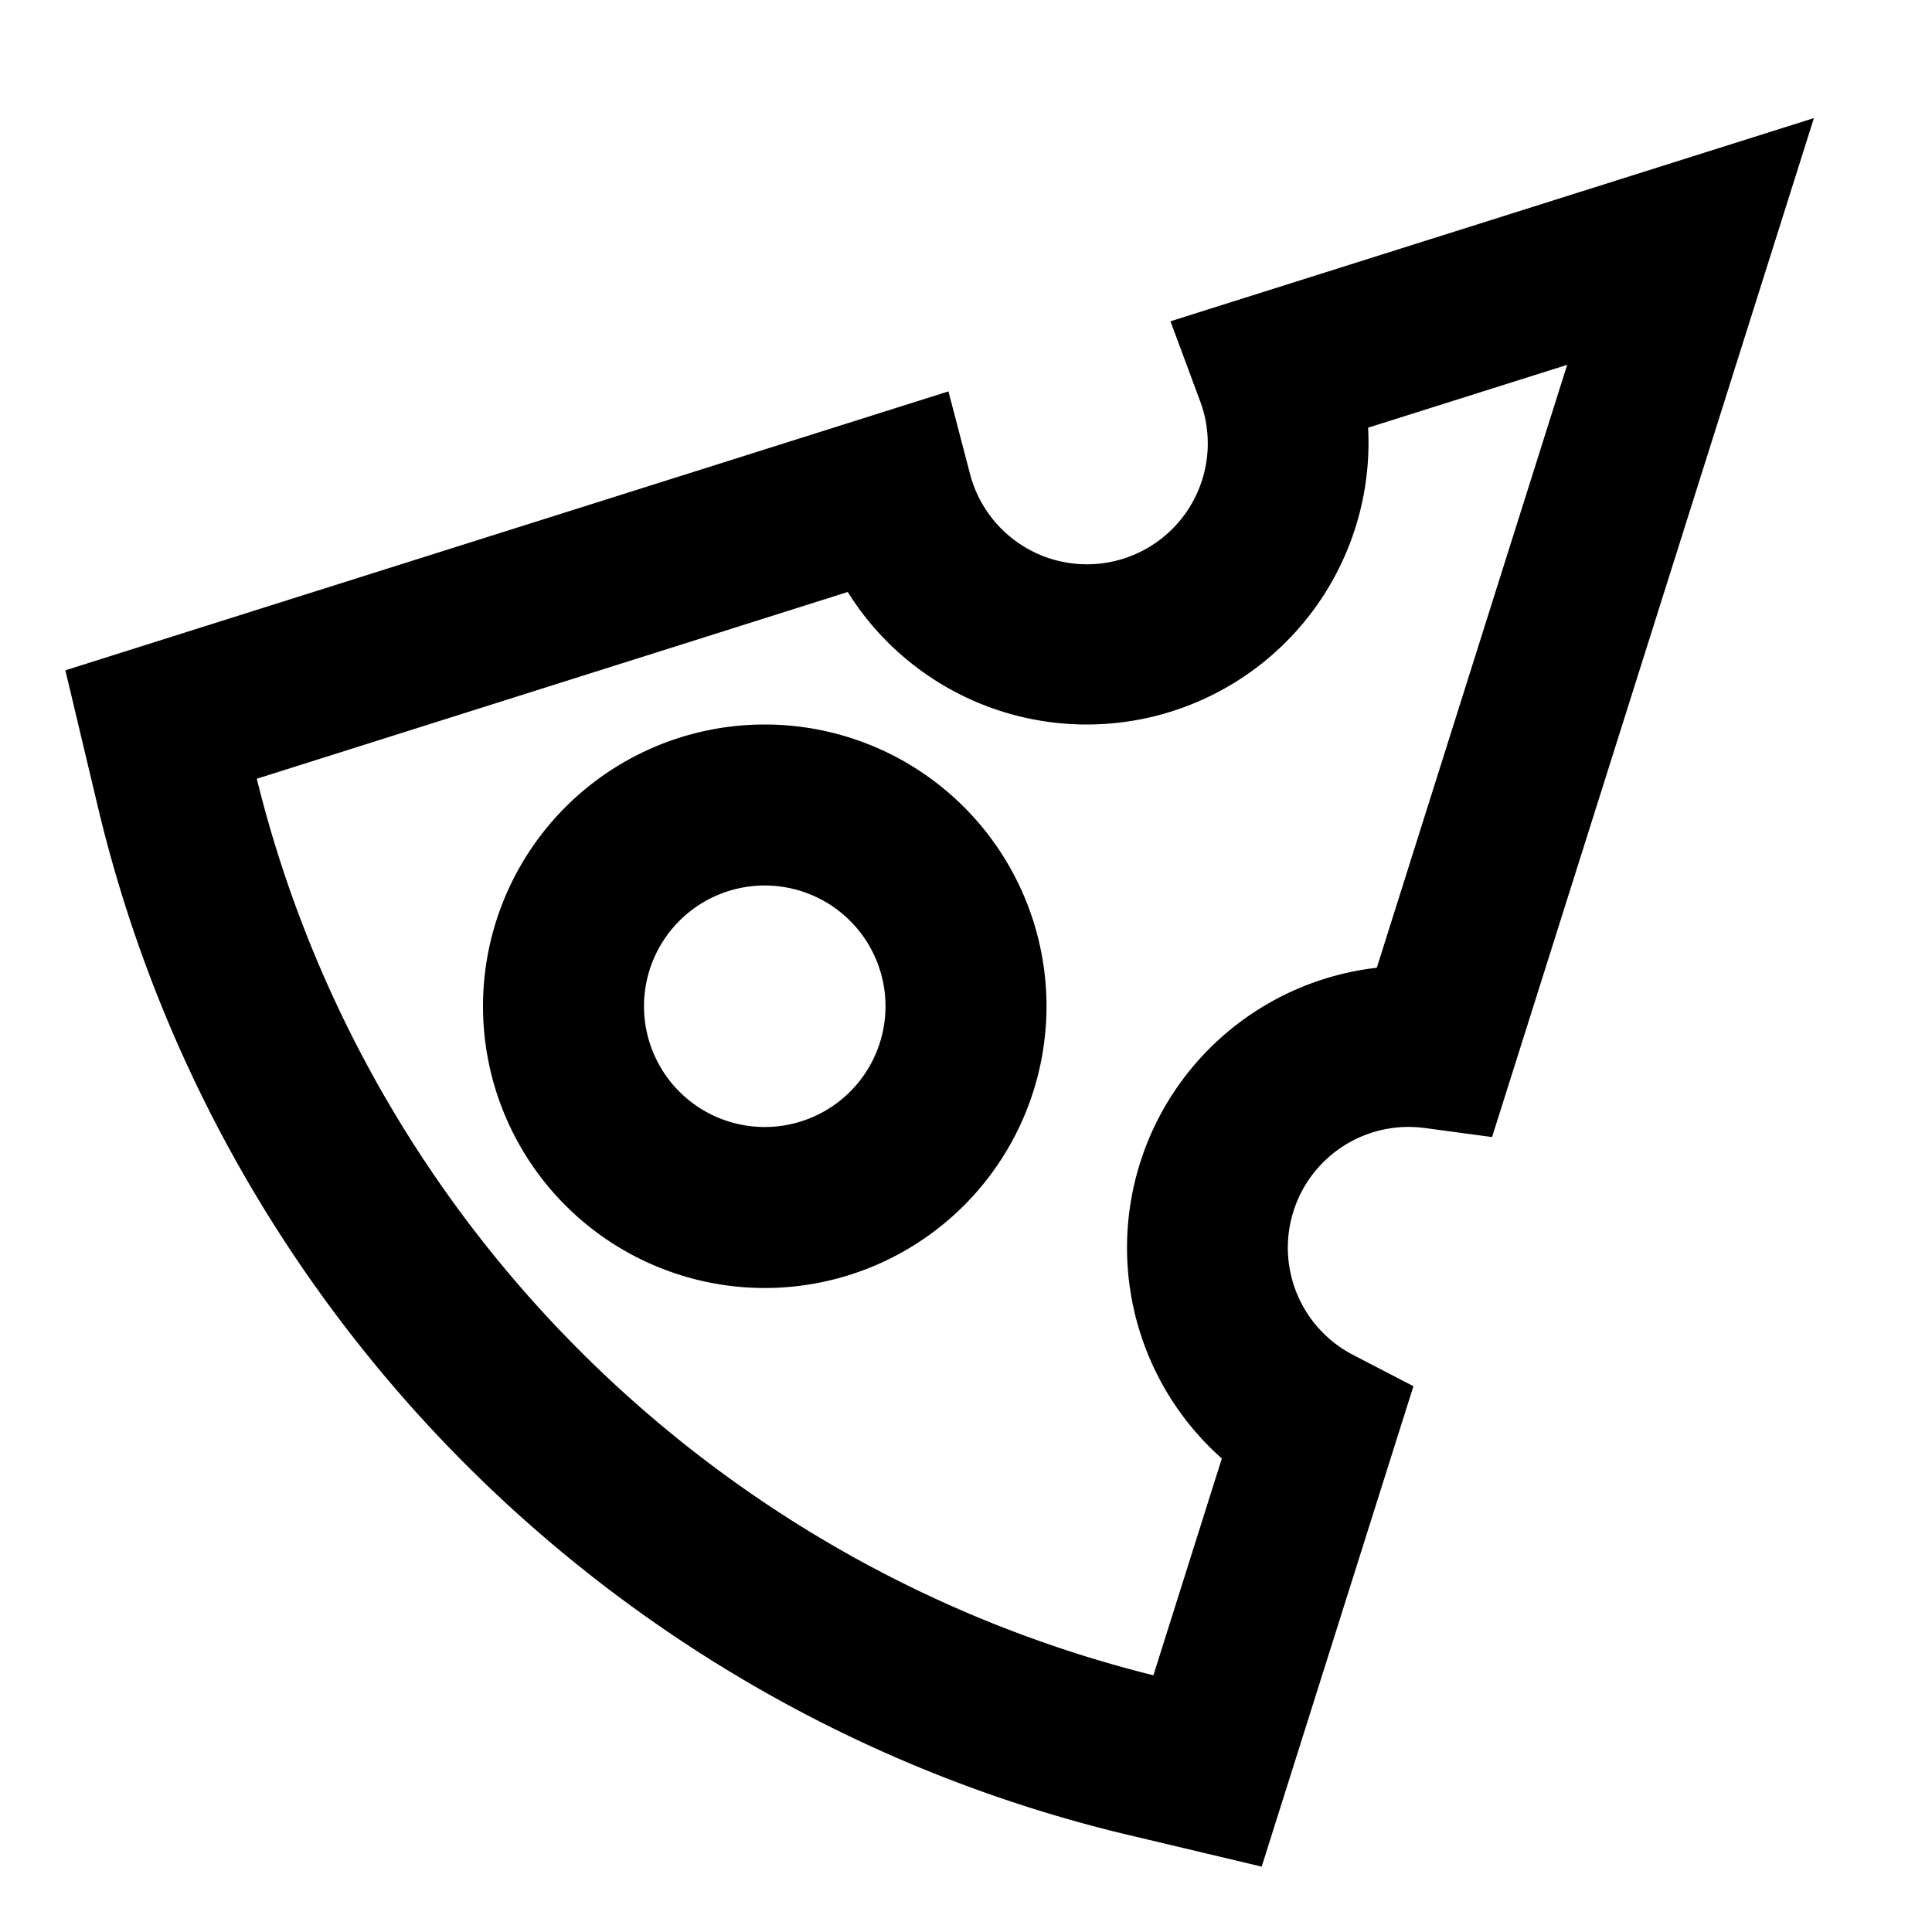 <svg xmlns="http://www.w3.org/2000/svg" xmlns:xlink="http://www.w3.org/1999/xlink" width="24" height="24" viewBox="0 0 24 24"><path fill="currentColor" d="m22.533 1.467l-3.998 12.658l-.833-.112a1.5 1.5 0 0 0-.89 2.82l.746.387l-1.885 5.968l-1.662-.395c-6.318-1.505-11.29-6.446-12.795-12.769L.812 8.327l10.97-3.465l.266 1.018a1.501 1.501 0 1 0 2.858-.903l-.366-.986zm-5.538 3.846A3.5 3.5 0 0 1 13.5 9a3.5 3.5 0 0 1-2.969-1.646L3.19 9.674c1.349 5.48 5.657 9.774 11.138 11.137l.85-2.693a3.5 3.5 0 0 1 1.925-6.096l2.365-7.49zM9.5 11a1.5 1.5 0 1 0 0 3a1.5 1.5 0 0 0 0-3M6 12.5a3.5 3.5 0 1 1 7 0a3.5 3.5 0 0 1-7 0"/></svg>